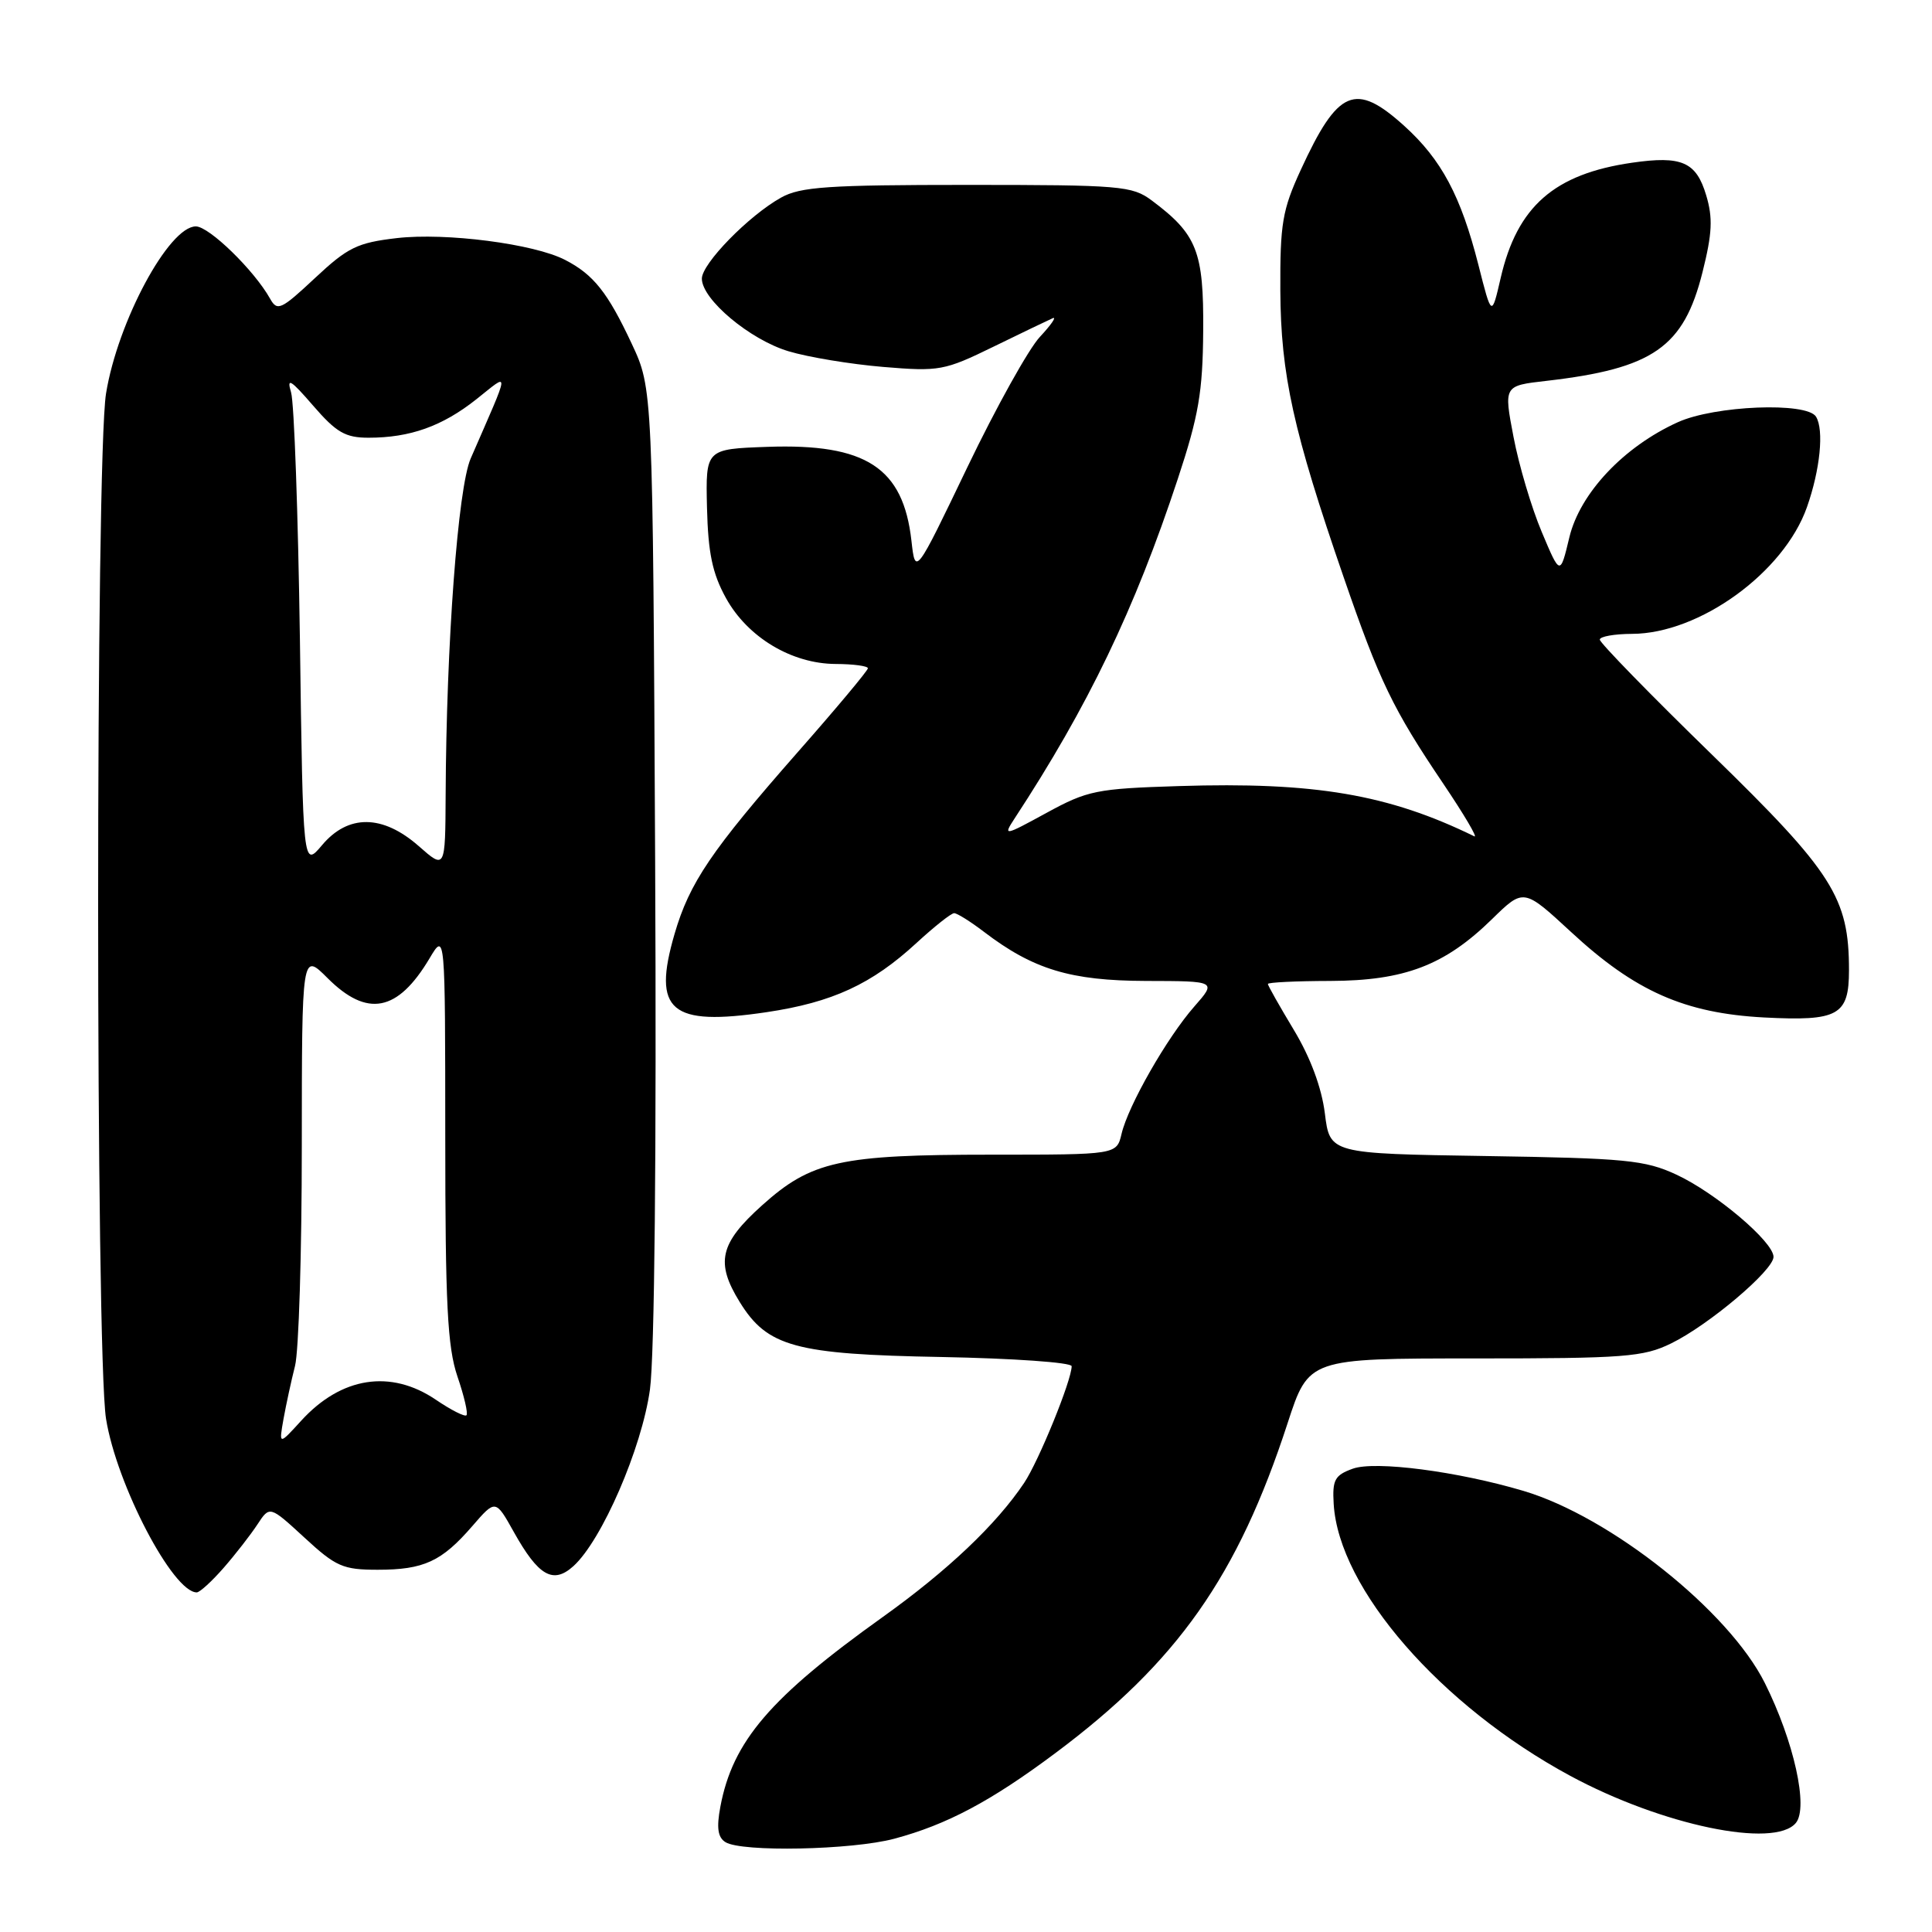 <?xml version="1.0" encoding="UTF-8" standalone="no"?>
<!DOCTYPE svg PUBLIC "-//W3C//DTD SVG 1.1//EN" "http://www.w3.org/Graphics/SVG/1.1/DTD/svg11.dtd" >
<svg xmlns="http://www.w3.org/2000/svg" xmlns:xlink="http://www.w3.org/1999/xlink" version="1.1" viewBox="0 0 256 256">
 <g >
 <path fill="currentColor"
d=" M 118.50 243.64 C 125.45 241.78 131.28 238.69 139.82 232.31 C 156.01 220.23 164.01 208.86 170.62 188.56 C 173.41 180.00 173.41 180.00 195.39 180.00 C 215.30 180.00 217.75 179.81 221.43 178.01 C 226.43 175.57 235.00 168.32 235.00 166.54 C 235.00 164.55 227.31 158.04 222.12 155.64 C 217.96 153.71 215.43 153.47 196.86 153.18 C 176.21 152.86 176.21 152.86 175.55 147.52 C 175.12 144.11 173.64 140.12 171.44 136.47 C 169.55 133.33 168.00 130.59 168.00 130.38 C 168.00 130.17 171.71 129.99 176.25 129.98 C 186.11 129.95 191.43 127.92 197.70 121.79 C 201.89 117.69 201.89 117.69 208.18 123.50 C 216.65 131.35 223.23 134.26 233.75 134.82 C 243.59 135.33 245.00 134.55 245.00 128.56 C 245.00 118.95 242.87 115.60 226.85 100.00 C 218.66 92.03 211.97 85.16 211.98 84.75 C 211.99 84.34 213.91 84.00 216.25 83.99 C 225.18 83.97 236.38 75.86 239.43 67.20 C 241.18 62.24 241.71 56.96 240.63 55.21 C 239.41 53.24 227.19 53.73 222.31 55.95 C 215.14 59.20 209.36 65.35 207.95 71.19 C 206.73 76.29 206.73 76.29 204.29 70.49 C 202.94 67.30 201.26 61.64 200.55 57.90 C 199.25 51.11 199.25 51.11 204.88 50.47 C 219.04 48.84 223.10 46.02 225.59 36.07 C 226.88 30.93 226.98 28.88 226.08 25.88 C 224.76 21.45 222.84 20.61 216.26 21.56 C 205.95 23.05 201.04 27.35 198.85 36.82 C 197.65 42.02 197.65 42.02 195.90 35.11 C 193.57 25.95 191.00 21.14 186.07 16.68 C 179.58 10.82 177.28 11.80 172.35 22.53 C 169.92 27.81 169.61 29.65 169.65 38.50 C 169.71 49.64 171.36 57.12 178.03 76.45 C 182.80 90.29 184.55 93.93 191.26 103.87 C 193.99 107.92 195.84 111.05 195.36 110.82 C 183.99 105.26 174.21 103.59 156.18 104.16 C 145.28 104.50 144.11 104.74 138.67 107.71 C 133.05 110.78 132.90 110.81 134.42 108.48 C 144.18 93.59 150.35 80.76 156.06 63.47 C 158.83 55.09 159.37 51.96 159.43 43.83 C 159.51 33.31 158.61 31.04 152.61 26.56 C 150.02 24.63 148.51 24.50 128.18 24.50 C 109.76 24.50 106.05 24.75 103.50 26.18 C 99.21 28.57 93.00 34.93 93.00 36.92 C 93.00 39.67 99.35 45.00 104.47 46.54 C 107.08 47.33 112.73 48.26 117.02 48.62 C 124.47 49.24 125.13 49.12 131.66 45.93 C 135.42 44.09 138.95 42.40 139.50 42.16 C 140.05 41.93 139.28 43.04 137.80 44.63 C 136.31 46.21 131.99 53.98 128.19 61.89 C 121.29 76.27 121.29 76.27 120.77 71.65 C 119.68 61.96 114.75 58.75 101.69 59.21 C 93.50 59.50 93.50 59.50 93.68 67.27 C 93.83 73.27 94.39 75.98 96.19 79.24 C 99.06 84.45 104.91 87.96 110.75 87.98 C 113.09 87.99 115.00 88.25 115.00 88.55 C 115.00 88.85 110.84 93.83 105.75 99.61 C 94.24 112.71 91.36 116.96 89.38 123.76 C 86.41 133.97 88.82 136.01 101.57 134.12 C 110.30 132.82 115.52 130.41 121.46 124.93 C 123.81 122.77 126.04 121.00 126.43 121.00 C 126.82 121.00 128.58 122.10 130.35 123.45 C 136.91 128.46 141.85 129.95 151.85 129.98 C 161.21 130.00 161.21 130.00 158.26 133.36 C 154.65 137.46 149.48 146.51 148.61 150.25 C 147.96 153.00 147.96 153.00 131.42 153.00 C 111.30 153.00 107.51 153.84 100.97 159.72 C 95.36 164.76 94.78 167.29 98.02 172.53 C 101.68 178.46 105.36 179.46 124.75 179.81 C 134.24 179.99 142.00 180.53 142.00 181.03 C 142.00 182.90 137.63 193.62 135.70 196.50 C 132.00 202.02 125.57 208.11 117.00 214.24 C 102.04 224.93 97.08 230.72 95.45 239.41 C 94.93 242.18 95.11 243.46 96.12 244.09 C 98.24 245.44 112.89 245.14 118.50 243.64 Z  M 237.96 241.55 C 239.65 239.51 237.71 230.74 233.85 223.01 C 229.08 213.46 213.38 200.97 201.86 197.55 C 193.14 194.96 182.21 193.54 179.25 194.61 C 176.86 195.47 176.53 196.09 176.72 199.27 C 177.38 210.51 190.89 226.03 208.07 235.31 C 220.21 241.86 235.12 244.97 237.96 241.55 Z  M 29.65 207.73 C 31.22 205.93 33.23 203.34 34.12 201.98 C 35.74 199.51 35.74 199.51 40.35 203.75 C 44.51 207.59 45.45 208.00 50.04 208.00 C 56.16 208.00 58.52 206.91 62.58 202.22 C 65.66 198.66 65.66 198.66 68.08 202.99 C 71.35 208.84 73.29 209.95 75.98 207.52 C 79.75 204.11 85.04 191.90 86.12 184.13 C 86.73 179.69 87.00 152.58 86.81 114.19 C 86.50 51.50 86.50 51.50 83.70 45.53 C 80.53 38.76 78.65 36.38 74.88 34.44 C 70.77 32.31 59.10 30.80 52.58 31.55 C 47.35 32.16 46.09 32.77 41.74 36.84 C 37.24 41.05 36.74 41.28 35.79 39.58 C 33.68 35.81 27.71 30.00 25.95 30.00 C 22.38 30.00 15.59 42.62 14.05 52.14 C 12.65 60.72 12.66 179.28 14.05 188.00 C 15.45 196.72 22.91 211.00 26.07 211.00 C 26.47 211.00 28.08 209.53 29.65 207.73 Z  M 37.57 188.00 C 37.92 186.07 38.60 182.93 39.09 181.00 C 39.59 179.07 39.99 165.96 39.99 151.85 C 40.00 126.20 40.00 126.20 43.40 129.60 C 48.66 134.86 52.69 134.08 56.91 127.00 C 58.99 123.50 58.99 123.50 59.00 150.57 C 59.00 172.84 59.29 178.48 60.61 182.38 C 61.50 184.98 62.04 187.30 61.81 187.53 C 61.58 187.76 59.75 186.83 57.75 185.47 C 51.77 181.42 45.23 182.43 39.92 188.24 C 36.95 191.50 36.95 191.50 37.57 188.00 Z  M 39.74 84.74 C 39.50 68.11 38.98 53.38 38.57 52.00 C 37.96 49.97 38.50 50.29 41.49 53.75 C 44.57 57.31 45.76 58.00 48.84 58.00 C 54.34 58.00 58.60 56.48 63.10 52.92 C 67.62 49.34 67.69 48.52 62.37 60.75 C 60.68 64.62 59.14 85.29 59.05 105.35 C 59.00 115.21 59.00 115.21 55.47 112.10 C 50.69 107.91 46.13 107.87 42.67 111.99 C 40.15 114.97 40.15 114.97 39.74 84.74 Z "/>
</g>
</svg>
